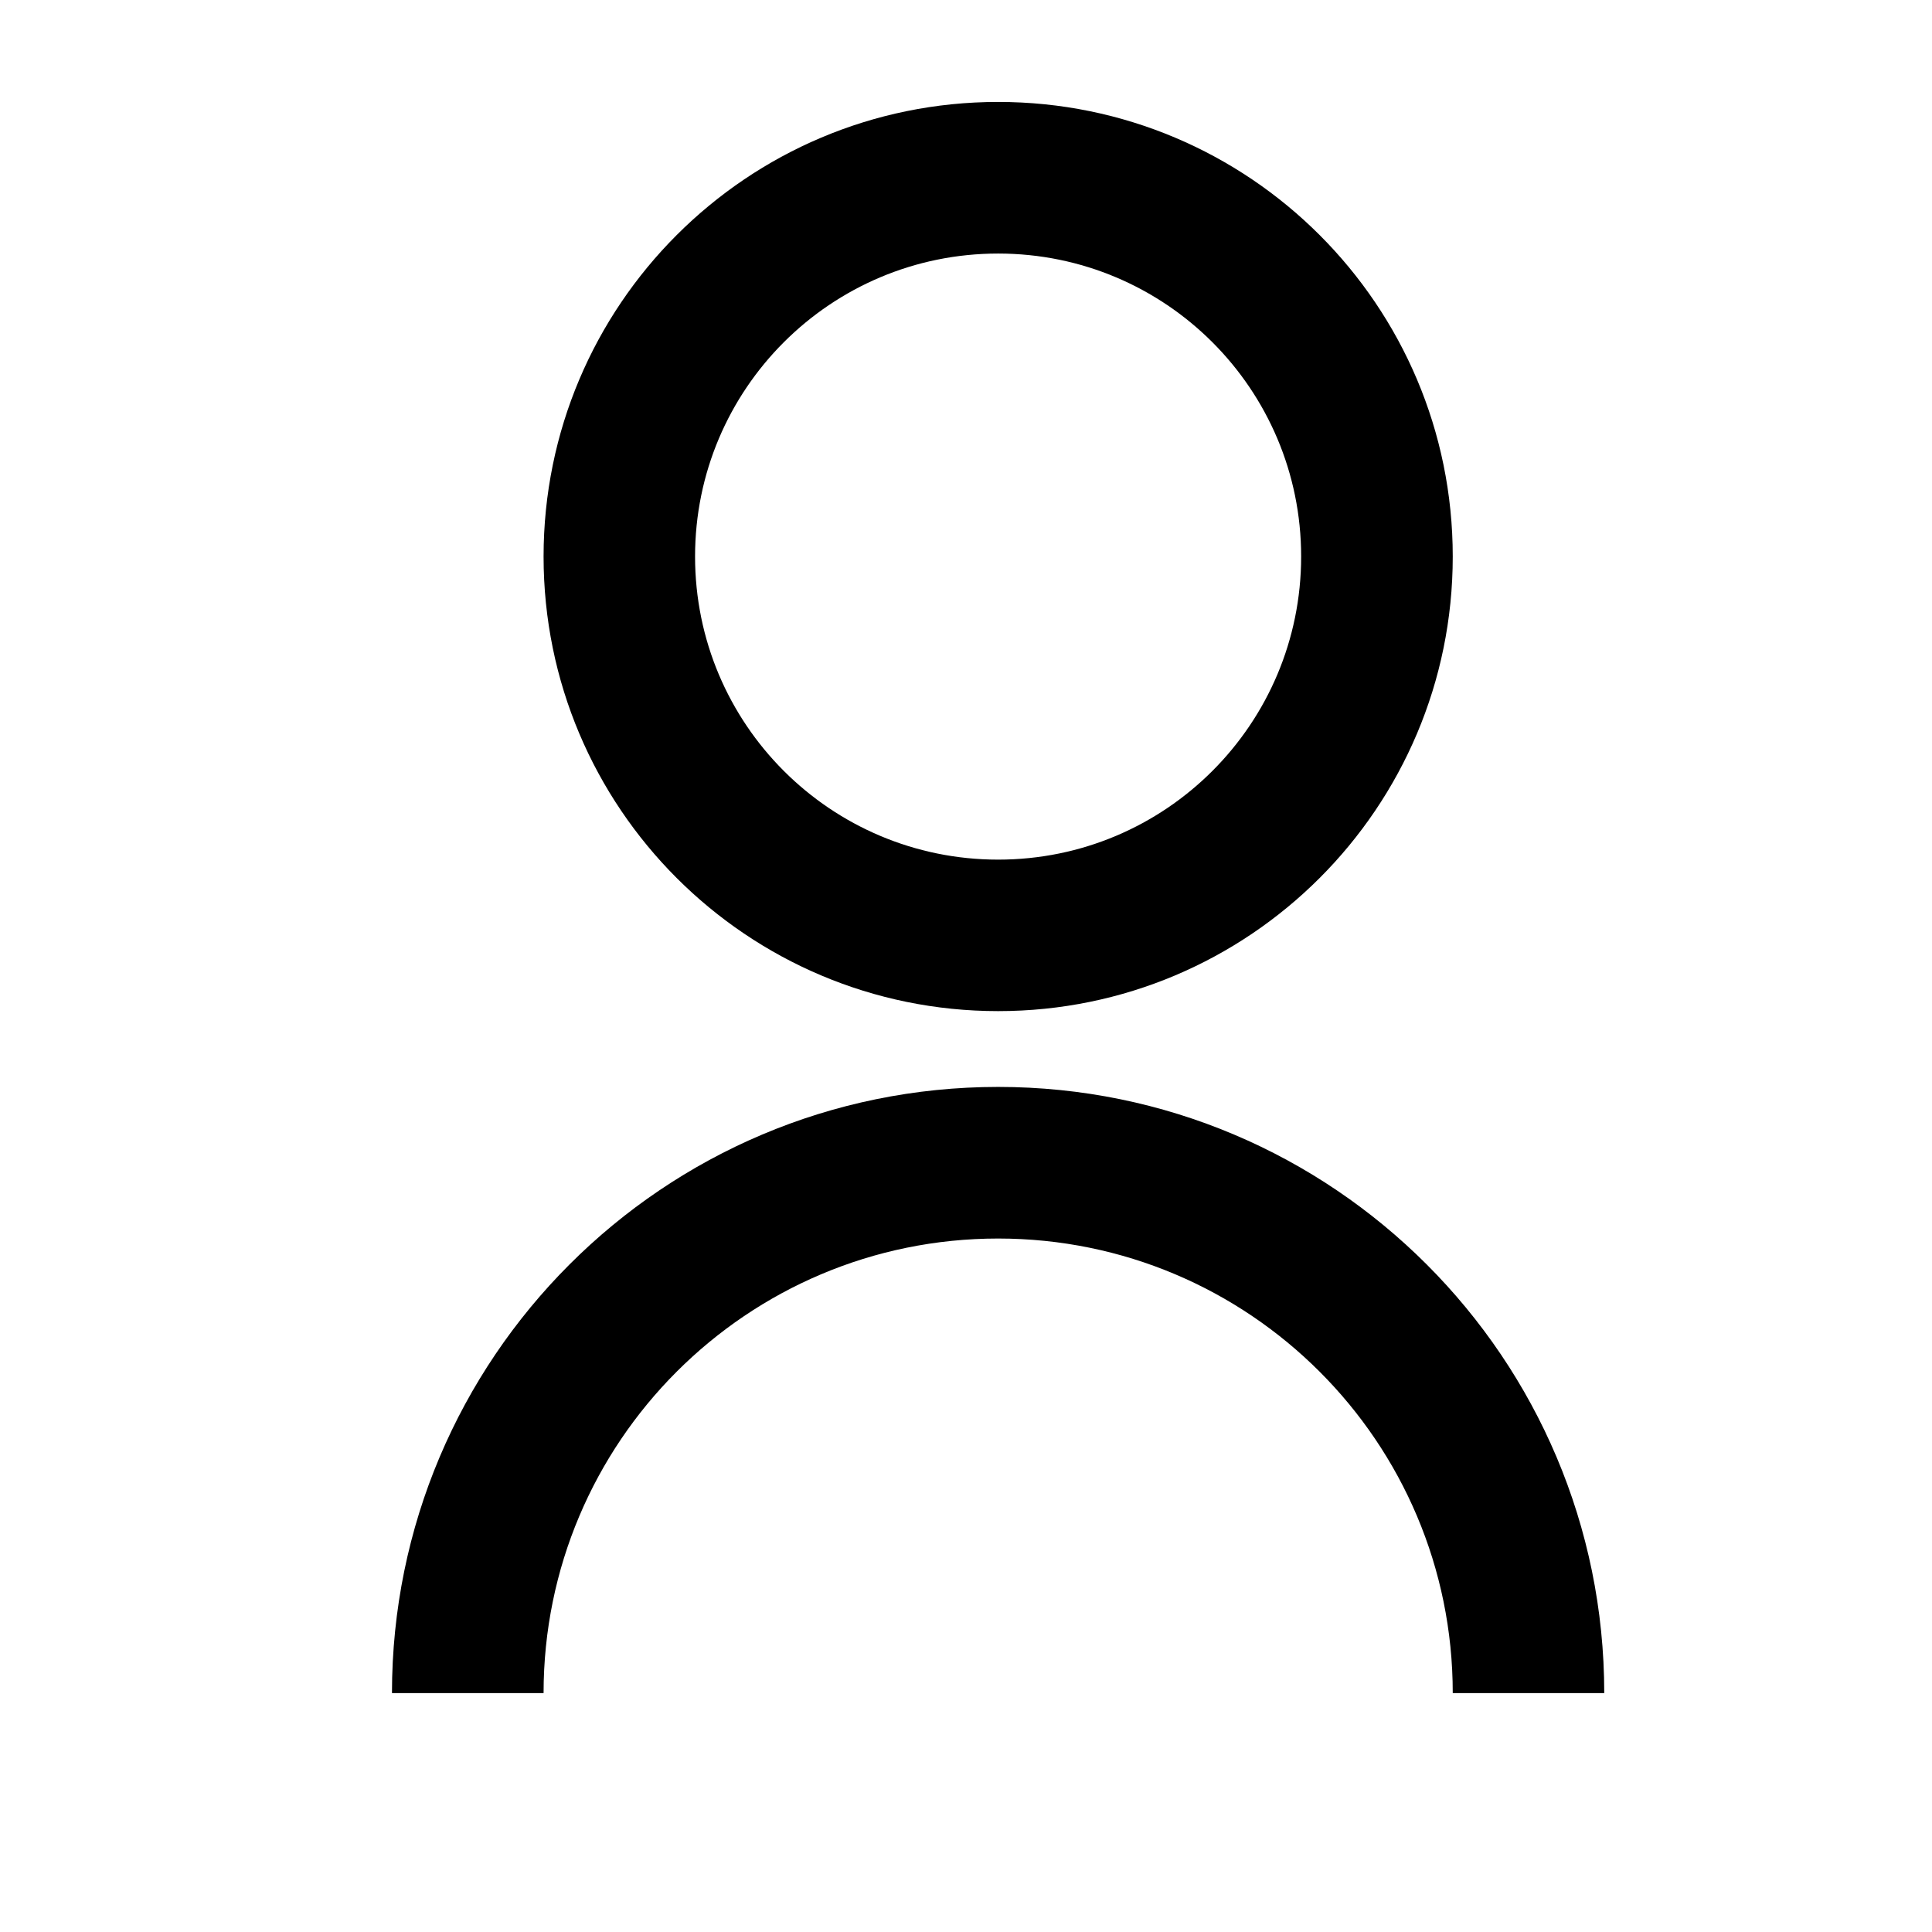 <svg width="17" height="17" viewBox="0 0 17 17" fill="none" xmlns="http://www.w3.org/2000/svg">
<g clip-path="url(#clip0_356_1881)">
<path d="M3.449 14.898C3.449 11.952 5.837 9.564 8.783 9.564C11.728 9.564 14.116 11.952 14.116 14.898H12.783C12.783 12.688 10.992 10.898 8.783 10.898C6.574 10.898 4.783 12.688 4.783 14.898H3.449ZM8.783 8.897C6.573 8.897 4.783 7.107 4.783 4.897C4.783 2.687 6.573 0.897 8.783 0.897C10.993 0.897 12.783 2.687 12.783 4.897C12.783 7.107 10.993 8.897 8.783 8.897ZM8.783 7.564C10.256 7.564 11.449 6.371 11.449 4.897C11.449 3.424 10.256 2.231 8.783 2.231C7.309 2.231 6.116 3.424 6.116 4.897C6.116 6.371 7.309 7.564 8.783 7.564Z" fill="currentcolor"/>
</g>
<defs>
<clipPath id="clip0_356_1881">
<rect width="16" height="16" fill="white" transform="translate(0.783 0.231)"/>
</clipPath>
</defs>
</svg>
